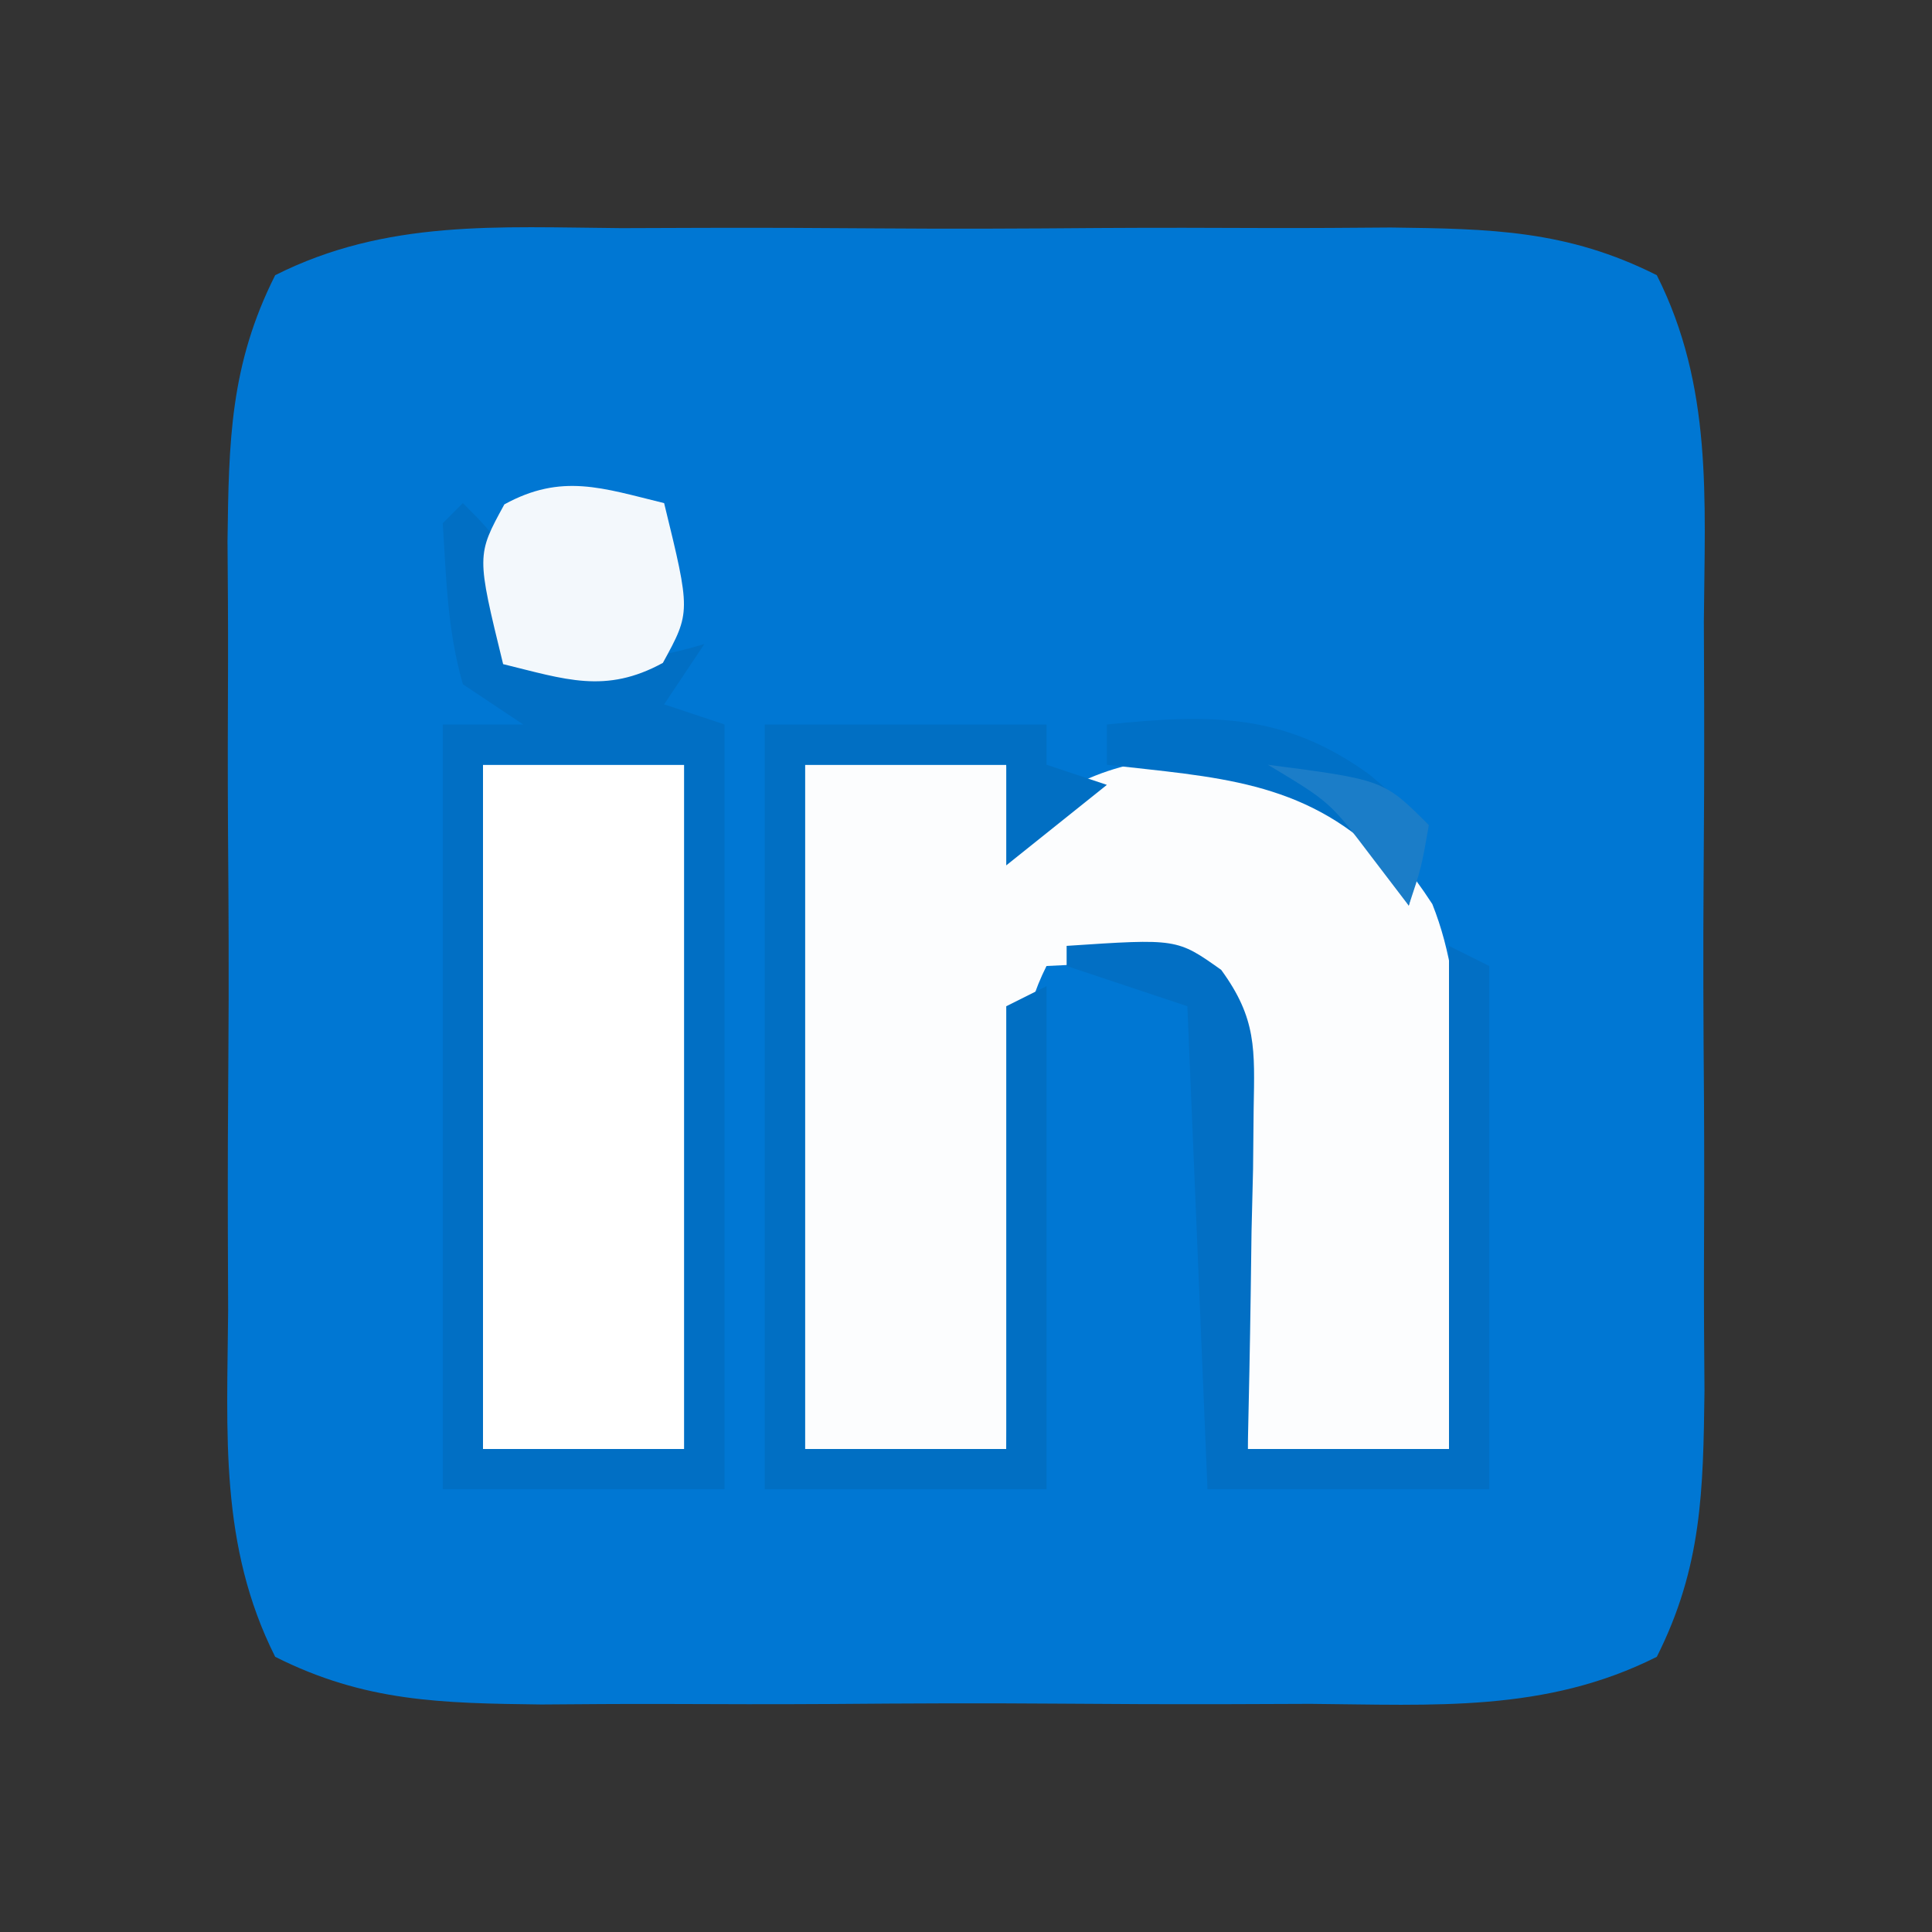 <?xml version="1.0" encoding="UTF-8"?>
<svg version="1.1" xmlns="http://www.w3.org/2000/svg" width="96" height="96">
<rect width="100%" height="100%" fill="#333333" stroke="none"/>
<path d="M0 0 C1.371 -0.003 2.742 -0.008 4.113 -0.014 C6.981 -0.022 9.849 -0.011 12.717 0.012 C16.386 0.041 20.053 0.024 23.722 -0.006 C26.551 -0.024 29.381 -0.018 32.21 -0.005 C34.218 -0 36.226 -0.015 38.234 -0.031 C43.194 0.033 46.986 0.091 51.451 2.338 C54.233 7.866 53.836 13.442 53.789 19.539 C53.792 20.91 53.797 22.281 53.804 23.652 C53.811 26.52 53.8 29.388 53.777 32.256 C53.748 35.925 53.765 39.592 53.795 43.261 C53.813 46.091 53.807 48.92 53.794 51.749 C53.789 53.757 53.804 55.765 53.82 57.773 C53.756 62.733 53.698 66.526 51.451 70.99 C45.924 73.772 40.347 73.375 34.25 73.328 C32.879 73.331 31.508 73.336 30.137 73.343 C27.269 73.35 24.401 73.339 21.533 73.316 C17.864 73.287 14.197 73.304 10.528 73.334 C7.699 73.352 4.869 73.346 2.04 73.333 C0.032 73.328 -1.976 73.343 -3.984 73.359 C-8.944 73.295 -12.736 73.237 -17.201 70.99 C-19.983 65.463 -19.586 59.887 -19.539 53.789 C-19.542 52.418 -19.547 51.047 -19.554 49.676 C-19.561 46.808 -19.55 43.94 -19.527 41.072 C-19.498 37.403 -19.515 33.736 -19.545 30.067 C-19.563 27.238 -19.557 24.409 -19.544 21.579 C-19.539 19.571 -19.554 17.563 -19.57 15.555 C-19.506 10.595 -19.448 6.803 -17.201 2.338 C-11.674 -0.444 -6.097 -0.047 0 0 Z " fill="#0077D3" transform="translate(30.875,11.336)"/>
<path d="M0 0 C3.3 0 6.6 0 10 0 C10.33 0.99 10.66 1.98 11 3 C11.495 2.505 11.99 2.01 12.5 1.5 C15.96 -0.576 19.11 -0.559 23 0 C26.648 1.492 29.016 3.605 31.171 6.922 C33.043 11.613 32.396 16.912 32.25 21.875 C32.232 23.04 32.214 24.206 32.195 25.406 C32.148 28.272 32.083 31.135 32 34 C28.7 34 25.4 34 22 34 C21.951 32.435 21.902 30.87 21.852 29.258 C21.777 27.214 21.701 25.169 21.625 23.125 C21.594 22.092 21.563 21.06 21.531 19.996 C21.493 19.01 21.454 18.024 21.414 17.008 C21.367 15.641 21.367 15.641 21.319 14.247 C21.201 11.801 21.201 11.801 19 10 C15.417 9.833 15.417 9.833 12 10 C10.769 12.461 10.794 14.258 10.684 17.008 C10.642 17.994 10.6 18.98 10.557 19.996 C10.517 21.029 10.478 22.061 10.438 23.125 C10.394 24.165 10.351 25.206 10.307 26.277 C10.2 28.851 10.1 31.426 10 34 C6.7 34 3.4 34 0 34 C0 22.78 0 11.56 0 0 Z " fill="#FCFDFE" transform="translate(40,38)"/>
<path d="M0 0 C3.3 0 6.6 0 10 0 C10 11.22 10 22.44 10 34 C6.7 34 3.4 34 0 34 C0 22.78 0 11.56 0 0 Z " fill="#FFFFFF" transform="translate(24,38)"/>
<path d="M0 0 C2 2 2 2 2.125 5.125 C2.084 6.074 2.042 7.022 2 8 C5.522 8.08 8.62 8.04 12 7 C11.01 8.485 11.01 8.485 10 10 C10.99 10.33 11.98 10.66 13 11 C13 23.54 13 36.08 13 49 C8.38 49 3.76 49 -1 49 C-1 36.46 -1 23.92 -1 11 C0.32 11 1.64 11 3 11 C2.01 10.34 1.02 9.68 0 9 C-0.77 6.31 -0.821 3.819 -1 1 C-0.67 0.67 -0.34 0.34 0 0 Z M1 13 C1 24.22 1 35.44 1 47 C4.3 47 7.6 47 11 47 C11 35.78 11 24.56 11 13 C7.7 13 4.4 13 1 13 Z " fill="#016FC4" transform="translate(23,25)"/>
<path d="M0 0 C4.62 0 9.24 0 14 0 C14 0.66 14 1.32 14 2 C14.99 2.33 15.98 2.66 17 3 C15.35 4.32 13.7 5.64 12 7 C12 5.35 12 3.7 12 2 C8.7 2 5.4 2 2 2 C2 13.22 2 24.44 2 36 C5.3 36 8.6 36 12 36 C12 28.74 12 21.48 12 14 C12.66 13.67 13.32 13.34 14 13 C14 21.25 14 29.5 14 38 C9.38 38 4.76 38 0 38 C0 25.46 0 12.92 0 0 Z " fill="#016FC3" transform="translate(38,36)"/>
<path d="M0 0 C5.485 -0.366 5.485 -0.366 7.681 1.193 C9.446 3.611 9.345 5.131 9.293 8.105 C9.283 9.088 9.274 10.071 9.264 11.084 C9.239 12.108 9.213 13.132 9.188 14.188 C9.174 15.223 9.16 16.259 9.146 17.326 C9.111 19.884 9.057 22.442 9 25 C12.3 25 15.6 25 19 25 C19 16.75 19 8.5 19 0 C19.66 0.33 20.32 0.66 21 1 C21 9.58 21 18.16 21 27 C16.38 27 11.76 27 7 27 C6.67 19.08 6.34 11.16 6 3 C4.02 2.34 2.04 1.68 0 1 C0 0.67 0 0.34 0 0 Z " fill="#026FC4" transform="translate(53,47)"/>
<path d="M0 0 C1.323 5.411 1.323 5.411 -0.062 7.938 C-2.911 9.5 -4.935 8.749 -8 8 C-9.323 2.589 -9.323 2.589 -7.938 0.062 C-5.089 -1.5 -3.065 -0.749 0 0 Z " fill="#F3F8FC" transform="translate(33,25)"/>
<path d="M0 0 C5.105 -0.521 8.797 -0.603 13.062 2.5 C14.032 3.325 15.001 4.15 16 5 C15.67 6.32 15.34 7.64 15 9 C14.567 8.216 14.134 7.433 13.688 6.625 C9.719 2.749 5.367 2.62 0 2 C0 1.34 0 0.68 0 0 Z " fill="#0070C6" transform="translate(55,36)"/>
<path d="M0 0 C5.75 0.75 5.75 0.75 8 3 C7.625 5.125 7.625 5.125 7 7 C6.402 6.216 5.804 5.433 5.188 4.625 C3.089 1.854 3.089 1.854 0 0 Z " fill="#1B7DC8" transform="translate(63,38)"/>
</svg>
